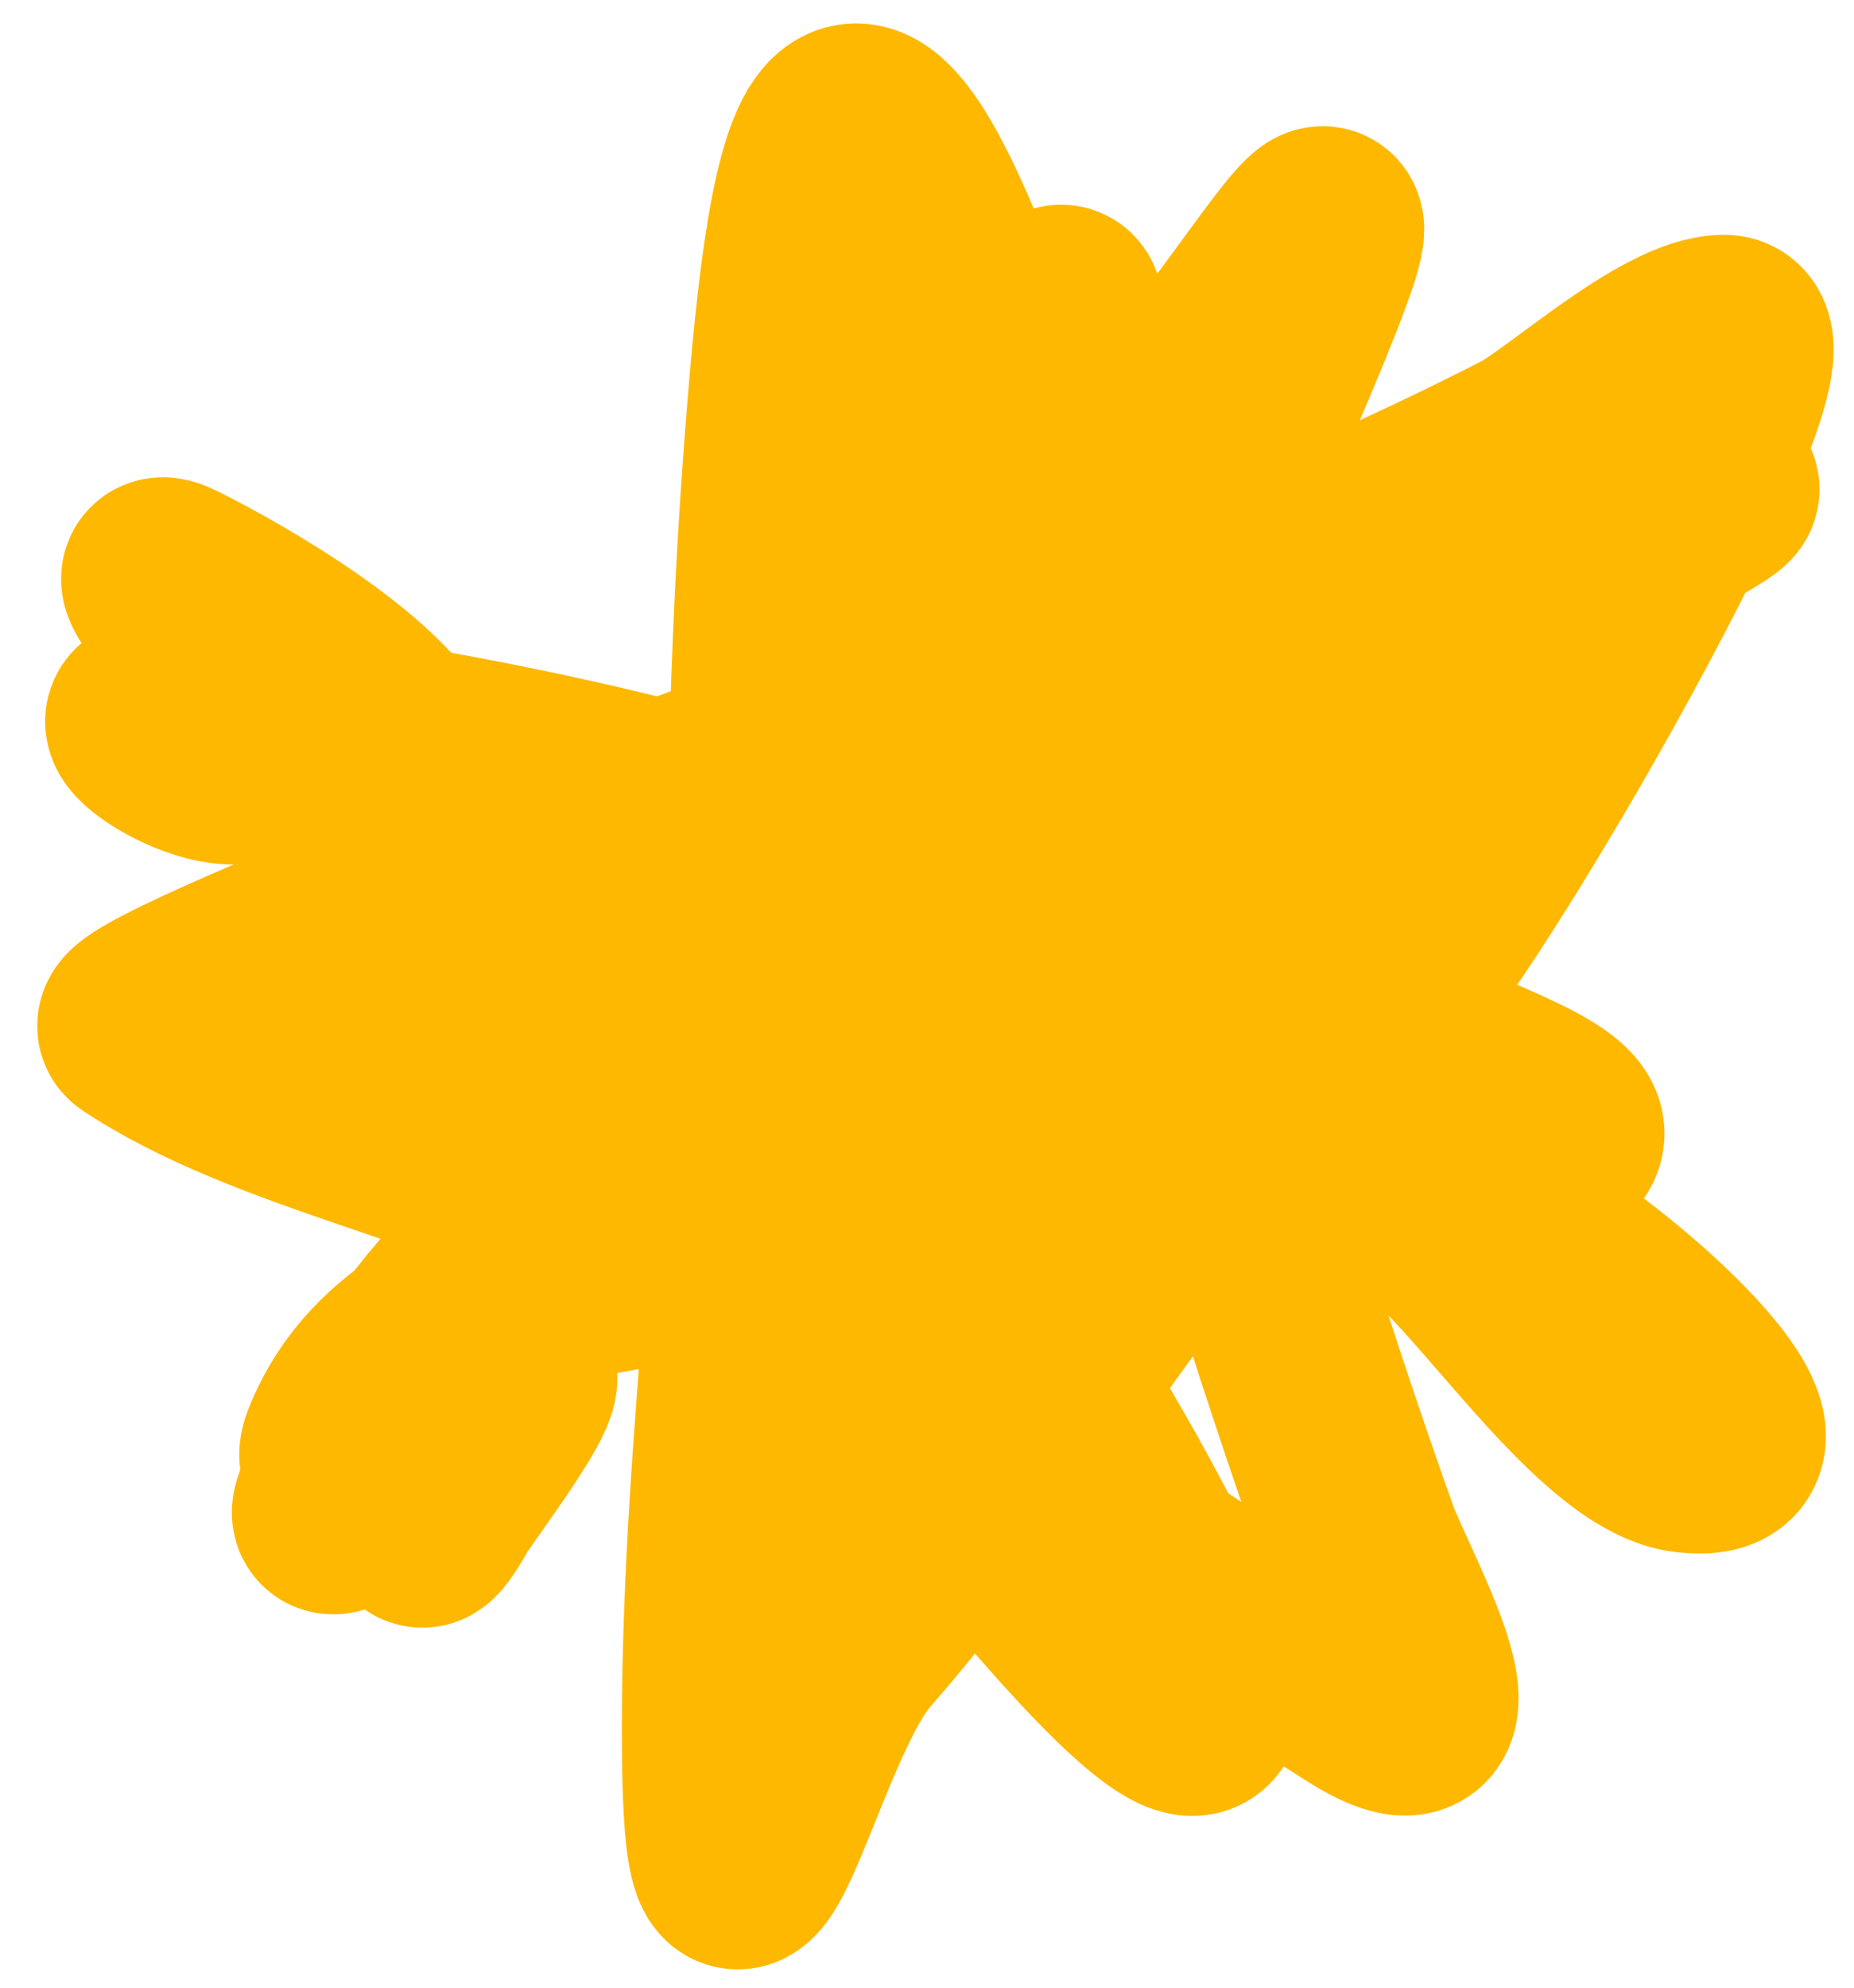 <svg width="28" height="30" viewBox="0 0 28 30" fill="none" xmlns="http://www.w3.org/2000/svg">
<path d="M11.625 23.957C11.625 18.34 11.399 12.67 11.809 7.064C12.161 2.249 12.629 -0.914 14.839 5.319C16.934 11.228 18.426 17.328 20.531 23.223C20.817 24.022 22.412 26.801 20.531 25.61C16.809 23.253 13.188 20.67 9.33 18.54C7.164 17.345 4.067 16.837 2.077 15.511C1.614 15.202 11.949 11.347 12.36 11.195C15.966 9.868 19.628 8.542 23.056 6.788C23.661 6.479 25.214 5.044 26.04 5.044C27.152 5.044 21.865 14.277 20.715 15.235C17.373 18.02 15.716 21.578 12.911 24.784C11.791 26.063 10.891 30.988 10.891 26.115C10.891 21.593 11.625 17.115 11.625 12.572C11.625 9.123 14.653 18.779 16.4 21.754C18.576 25.462 19.294 28.11 15.298 23.314C13.064 20.634 10.649 17.455 7.494 15.878C3.907 14.085 15.089 13.271 16.491 12.756C19.416 11.684 22.57 8.074 25.259 7.477C26.519 7.197 25.878 7.467 25.213 7.89C21.475 10.269 18.689 14.082 14.931 16.337C13.928 16.938 14.078 7.082 14.104 6.146C14.156 4.341 15.503 10.426 15.573 11.012C16.09 15.317 16.089 14.39 17.364 10.461C18.505 6.942 16.433 12.112 19.108 5.87C21.859 -0.548 17.525 7.679 16.583 6.972C15.324 6.027 13.224 10.991 14.563 6.972C14.945 5.826 16.892 2.925 15.665 5.87C14.388 8.935 13.517 10.191 16.583 12.389C18.071 13.456 19.555 14.525 21.036 15.602C21.843 16.189 24.299 16.793 23.469 17.347C22.698 17.861 20.052 17.347 19.062 17.347C18.686 17.347 20.994 17.961 21.541 18.357C22.549 19.084 24.256 21.8 25.489 21.937C27.888 22.204 22.302 17.347 19.888 17.347C14.366 17.347 17.744 16.43 15.298 20.973C13.318 24.651 13.579 18.999 11.993 18.999C9.852 18.999 6.149 19.308 5.153 21.8C4.803 22.673 6.829 20.744 7.769 20.744C8.099 20.744 6.833 22.382 6.667 22.672C6.019 23.806 6.576 22.152 6.576 21.983C6.576 21.402 4.831 23.316 5.015 22.764C5.843 20.279 8.344 18.078 10.248 16.429C10.484 16.224 14.501 13.857 13.737 13.399C11.712 12.184 4.865 10.828 2.306 10.828C1.619 10.828 4.005 12.283 4.005 11.058C4.005 10.513 1.743 8.32 2.628 8.762C3.623 9.26 5.614 10.42 6.117 11.425C6.31 11.812 5.321 10.43 5.015 10.736" stroke="#FFB800" stroke-width="3" stroke-linecap="round"/>
</svg>
